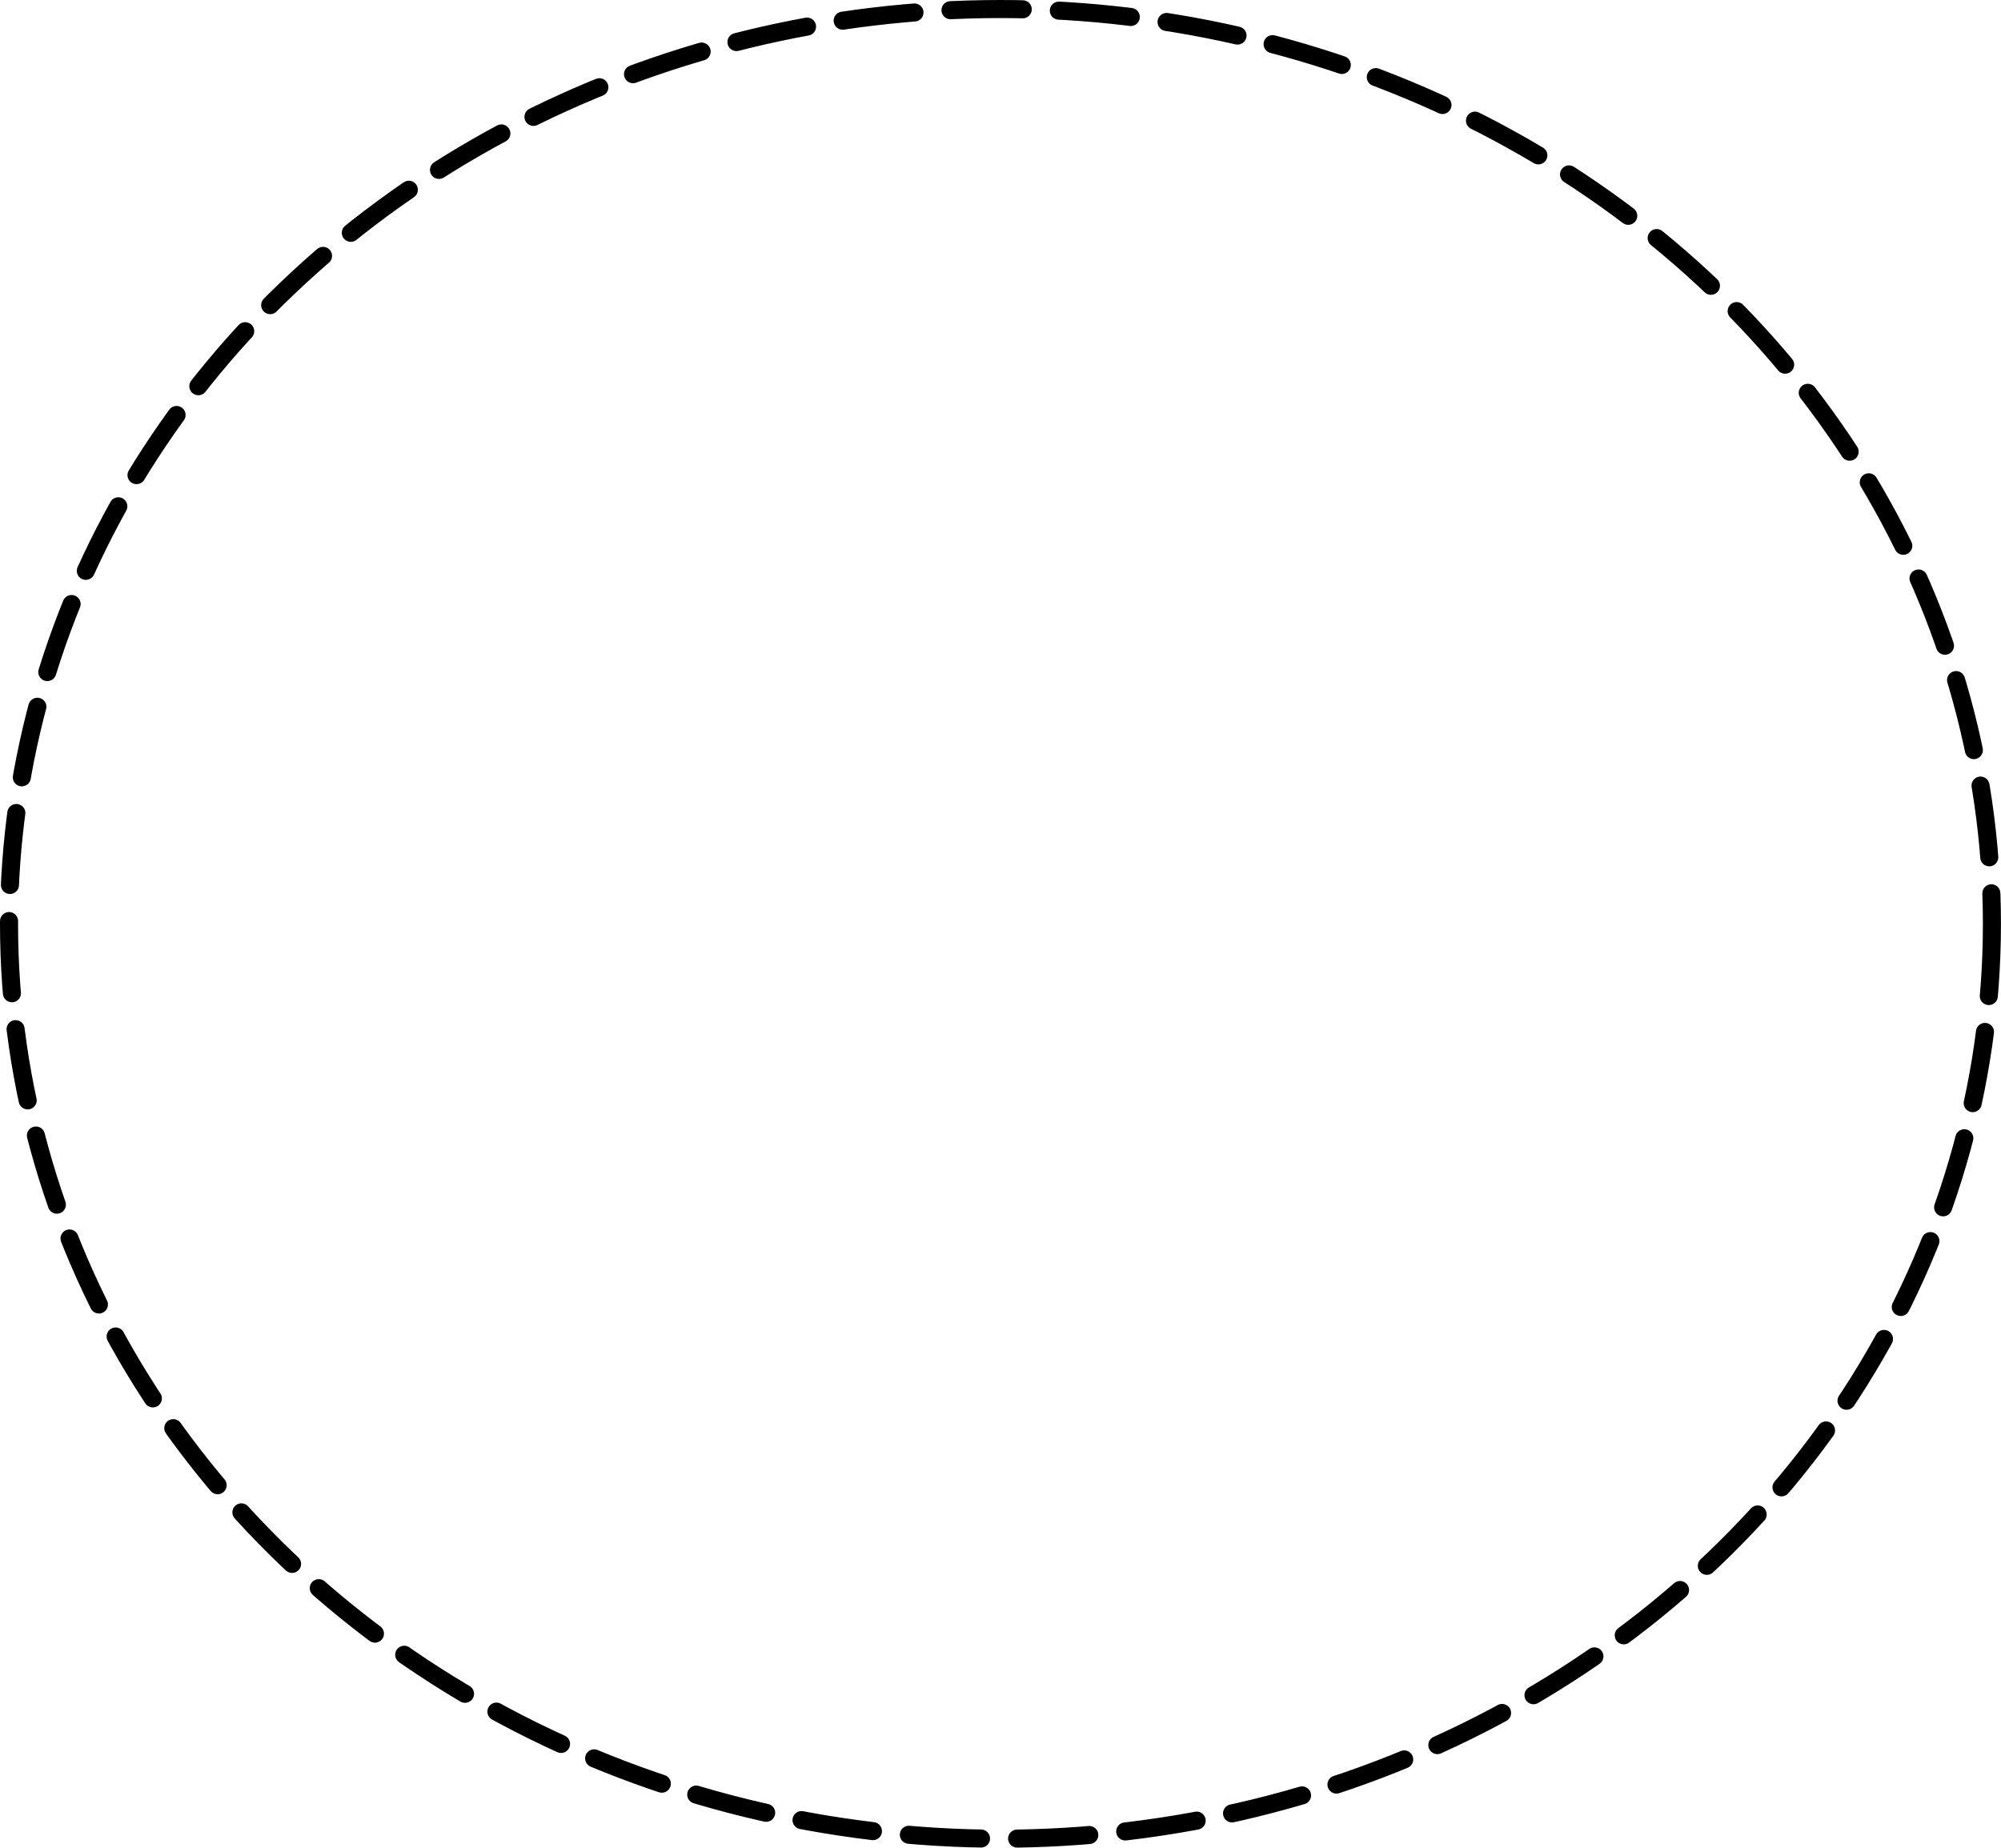 <?xml version="1.0" encoding="UTF-8" standalone="no"?>
<!-- Created with Inkscape (http://www.inkscape.org/) -->

<svg
   xmlns:dc="http://purl.org/dc/elements/1.1/"
   xmlns:cc="http://creativecommons.org/ns#"
   xmlns:rdf="http://www.w3.org/1999/02/22-rdf-syntax-ns#"
   xmlns:svg="http://www.w3.org/2000/svg"
   xmlns="http://www.w3.org/2000/svg"
   xmlns:sodipodi="http://sodipodi.sourceforge.net/DTD/sodipodi-0.dtd"
   xmlns:inkscape="http://www.inkscape.org/namespaces/inkscape"
   width="44.311mm"
   height="40.92mm"
   viewBox="0 0 44.311 40.92"
   version="1.1"
   id="svg7675"
   inkscape:version="0.92.4 (unknown)"
   sodipodi:docname="atom-schale.svg">
  <defs
     id="defs7669" />
  <sodipodi:namedview
     id="base"
     pagecolor="#ffffff"
     bordercolor="#666666"
     borderopacity="1.0"
     inkscape:pageopacity="0.0"
     inkscape:pageshadow="2"
     inkscape:zoom="0.35"
     inkscape:cx="500.87967"
     inkscape:cy="94.472127"
     inkscape:document-units="mm"
     inkscape:current-layer="layer1"
     showgrid="false"
     fit-margin-top="0"
     fit-margin-left="0"
     fit-margin-right="0"
     fit-margin-bottom="0"
     inkscape:window-width="1265"
     inkscape:window-height="1395"
     inkscape:window-x="1285"
     inkscape:window-y="35"
     inkscape:window-maximized="0" />
  <g
     inkscape:label="Layer 1"
     inkscape:groupmode="layer"
     id="layer1"
     transform="translate(180.905,-132.909)">
    <ellipse
       style="opacity:1;fill:none;fill-opacity:1;stroke:#000000;stroke-width:0.4;stroke-linecap:round;stroke-linejoin:round;stroke-miterlimit:4;stroke-dasharray:1.6, 0.8;stroke-dashoffset:0;stroke-opacity:1"
       id="path2384-2"
       cx="-158.75"
       cy="153.369"
       rx="21.955"
       ry="20.26" />
  </g>
</svg>
